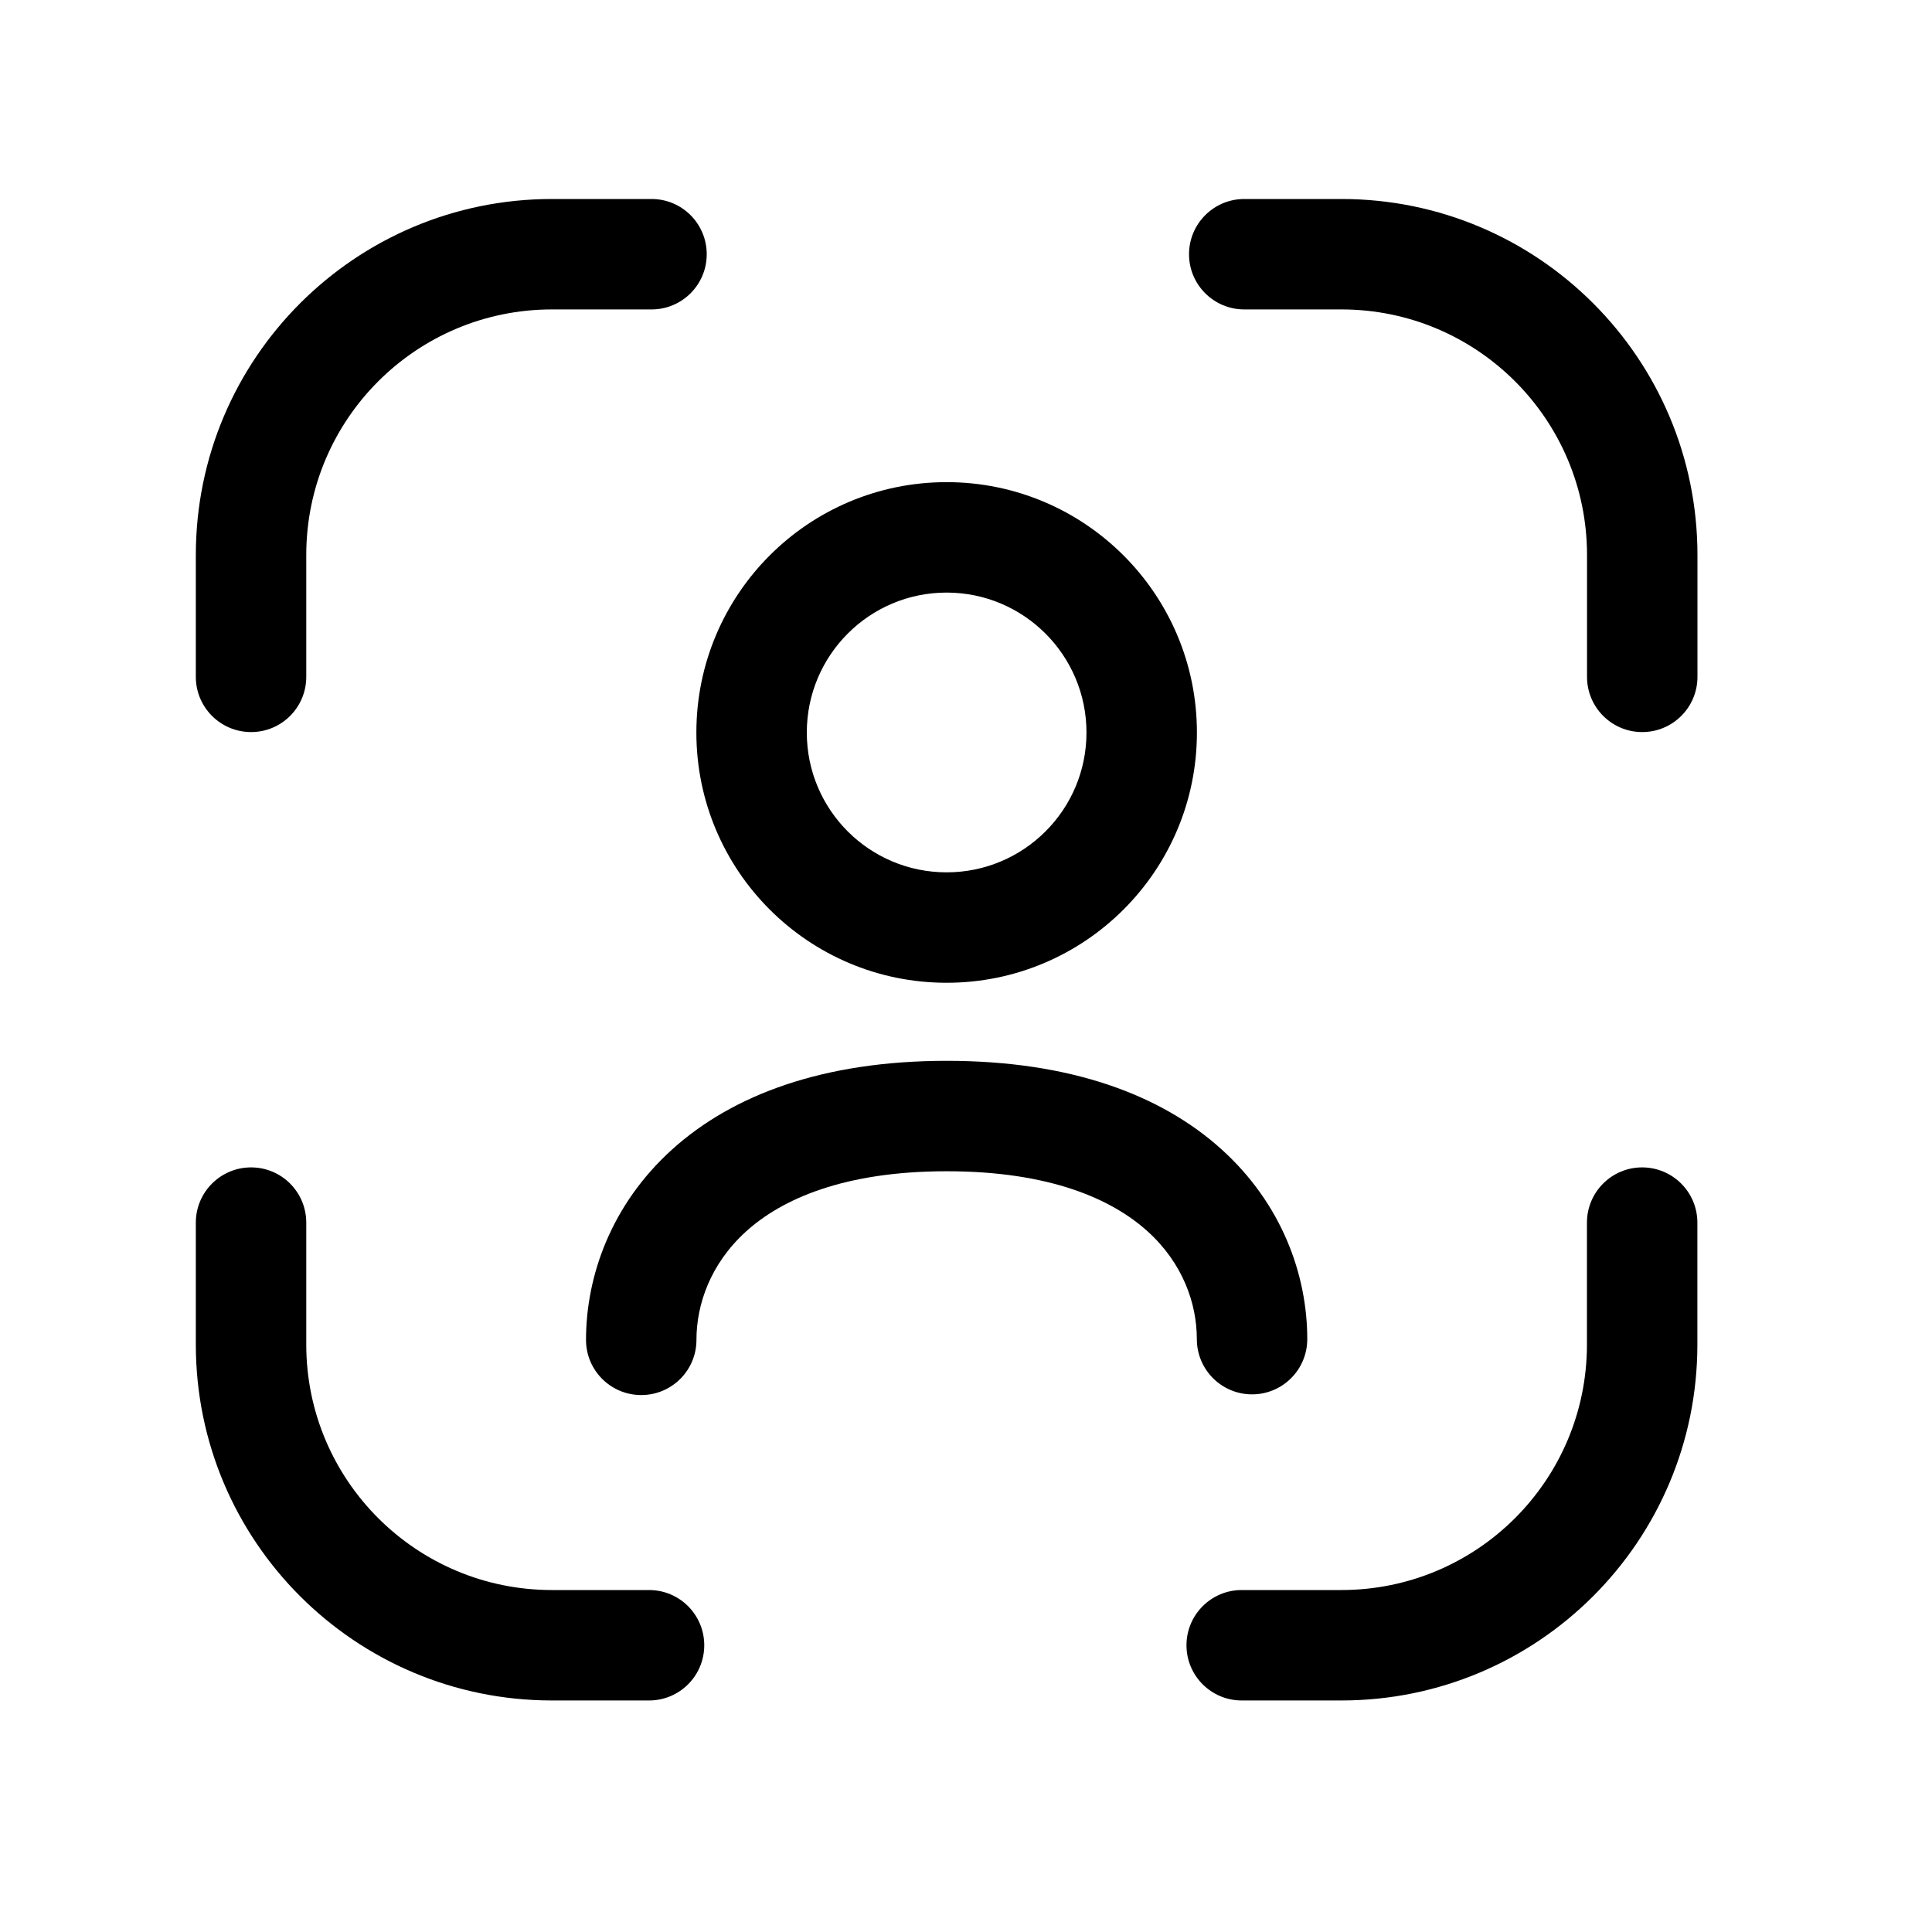 <svg width="25" height="25" viewBox="0 0 25 25" fill="none" xmlns="http://www.w3.org/2000/svg">
<path fill-rule="evenodd" clip-rule="evenodd" d="M12.249 7.668C11.25 7.668 10.44 8.479 10.44 9.479C10.44 10.478 11.249 11.288 12.249 11.288C13.249 11.288 14.059 10.478 14.059 9.479C14.059 8.479 13.248 7.668 12.249 7.668ZM9.011 9.479C9.011 7.691 10.459 6.239 12.249 6.239C14.039 6.239 15.488 7.691 15.488 9.479C15.488 11.267 14.038 12.717 12.249 12.717C10.46 12.717 9.011 11.267 9.011 9.479Z" fill="black"/>
<path fill-rule="evenodd" clip-rule="evenodd" d="M9.653 15.936C9.193 16.353 9.012 16.879 9.012 17.338C9.012 17.733 8.692 18.052 8.298 18.052C7.903 18.052 7.583 17.733 7.583 17.338C7.583 16.507 7.912 15.585 8.694 14.877C9.478 14.167 10.653 13.727 12.25 13.727C13.845 13.727 15.02 14.163 15.804 14.87C16.587 15.576 16.916 16.496 16.916 17.328C16.916 17.723 16.596 18.043 16.202 18.043C15.807 18.043 15.487 17.723 15.487 17.328C15.487 16.869 15.307 16.346 14.848 15.932C14.389 15.518 13.588 15.156 12.25 15.156C10.913 15.156 10.112 15.52 9.653 15.936Z" fill="black"/>
<path fill-rule="evenodd" clip-rule="evenodd" d="M21.249 15.106C21.644 15.106 21.964 15.426 21.964 15.821V17.398C21.964 19.942 19.902 22.004 17.357 22.004H16.067C15.673 22.004 15.353 21.684 15.353 21.29C15.353 20.895 15.673 20.575 16.067 20.575H17.357C19.113 20.575 20.535 19.153 20.535 17.398V15.821C20.535 15.426 20.855 15.106 21.249 15.106Z" fill="black"/>
<path fill-rule="evenodd" clip-rule="evenodd" d="M3.249 15.106C3.644 15.106 3.963 15.426 3.963 15.821V17.398C3.963 19.153 5.386 20.575 7.142 20.575H8.399C8.794 20.575 9.113 20.895 9.113 21.29C9.113 21.684 8.794 22.004 8.399 22.004H7.142C4.598 22.004 2.534 19.943 2.534 17.398V15.821C2.534 15.426 2.854 15.106 3.249 15.106Z" fill="black"/>
<path fill-rule="evenodd" clip-rule="evenodd" d="M7.142 4.004C5.386 4.004 3.963 5.427 3.963 7.182V8.759C3.963 9.153 3.644 9.473 3.249 9.473C2.854 9.473 2.534 9.153 2.534 8.759V7.182C2.534 4.638 4.597 2.575 7.142 2.575H8.431C8.826 2.575 9.145 2.895 9.145 3.29C9.145 3.684 8.826 4.004 8.431 4.004H7.142Z" fill="black"/>
<path fill-rule="evenodd" clip-rule="evenodd" d="M15.386 3.29C15.386 2.895 15.706 2.575 16.101 2.575H17.358C19.902 2.575 21.965 4.638 21.965 7.182V8.759C21.965 9.153 21.645 9.473 21.25 9.473C20.856 9.473 20.536 9.153 20.536 8.759V7.182C20.536 5.427 19.113 4.004 17.358 4.004H16.101C15.706 4.004 15.386 3.684 15.386 3.29Z" fill="black"/>
</svg>
